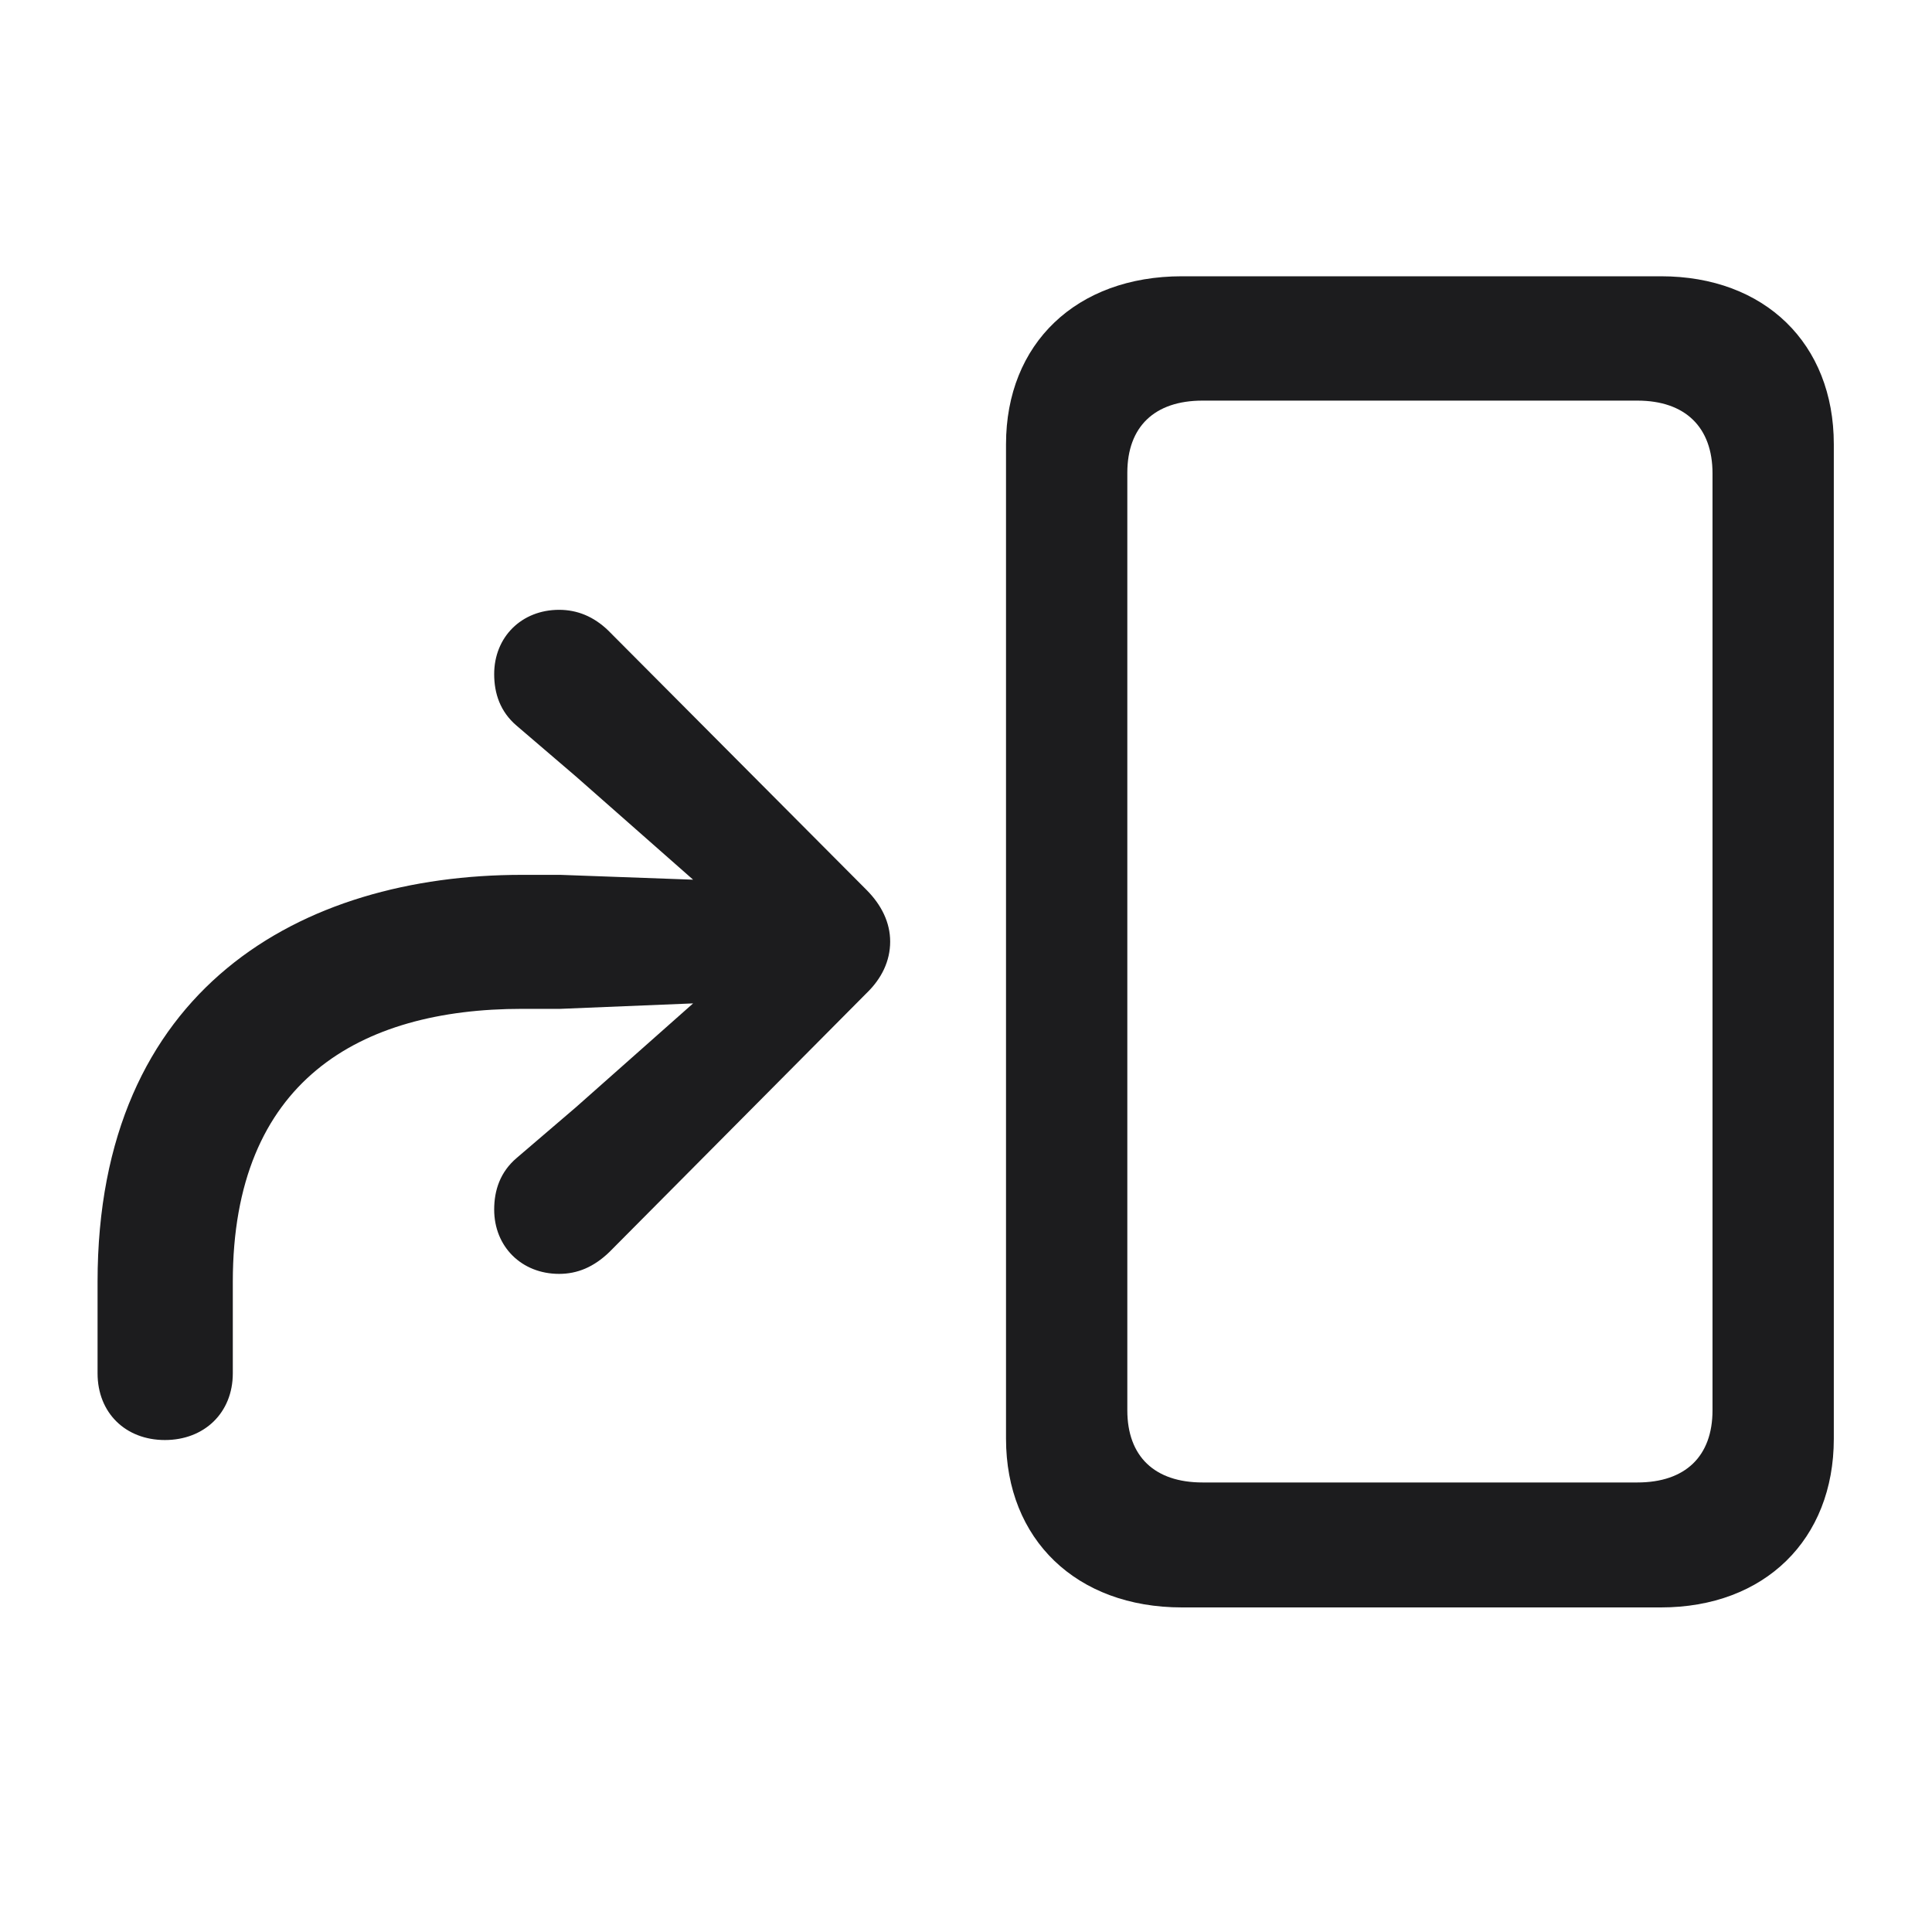 <svg width="28" height="28" viewBox="0 0 28 28" fill="none" xmlns="http://www.w3.org/2000/svg">
<path d="M17.129 23.296H24.072C25.575 23.296 26.577 22.311 26.577 20.852V6.438C26.577 4.979 25.575 4.004 24.072 4.004H17.129C15.6 4.004 14.58 4.979 14.58 6.438V20.852C14.58 22.311 15.6 23.296 17.129 23.296ZM17.428 21.485C16.733 21.485 16.338 21.107 16.338 20.439V6.852C16.338 6.184 16.733 5.806 17.428 5.806H23.73C24.424 5.806 24.819 6.192 24.819 6.86V20.439C24.819 21.107 24.424 21.485 23.73 21.485H17.428ZM2.39 20.87C2.961 20.87 3.374 20.475 3.374 19.903V18.576C3.374 15.667 5.211 14.621 7.566 14.621H8.12L10.045 14.542L8.349 16.045L7.487 16.783C7.25 16.985 7.162 17.249 7.162 17.53C7.162 18.066 7.558 18.462 8.103 18.462C8.366 18.462 8.604 18.365 8.832 18.145L12.559 14.393C12.778 14.182 12.901 13.927 12.901 13.646C12.901 13.373 12.778 13.118 12.559 12.898L8.814 9.137C8.604 8.935 8.366 8.838 8.103 8.838C7.558 8.838 7.162 9.233 7.162 9.77C7.162 10.051 7.25 10.315 7.487 10.517L8.349 11.255L10.045 12.749L8.12 12.679H7.566C4.367 12.679 1.414 14.322 1.414 18.576V19.903C1.414 20.475 1.818 20.87 2.39 20.87Z" fill="#1C1C1E"/>
</svg>
